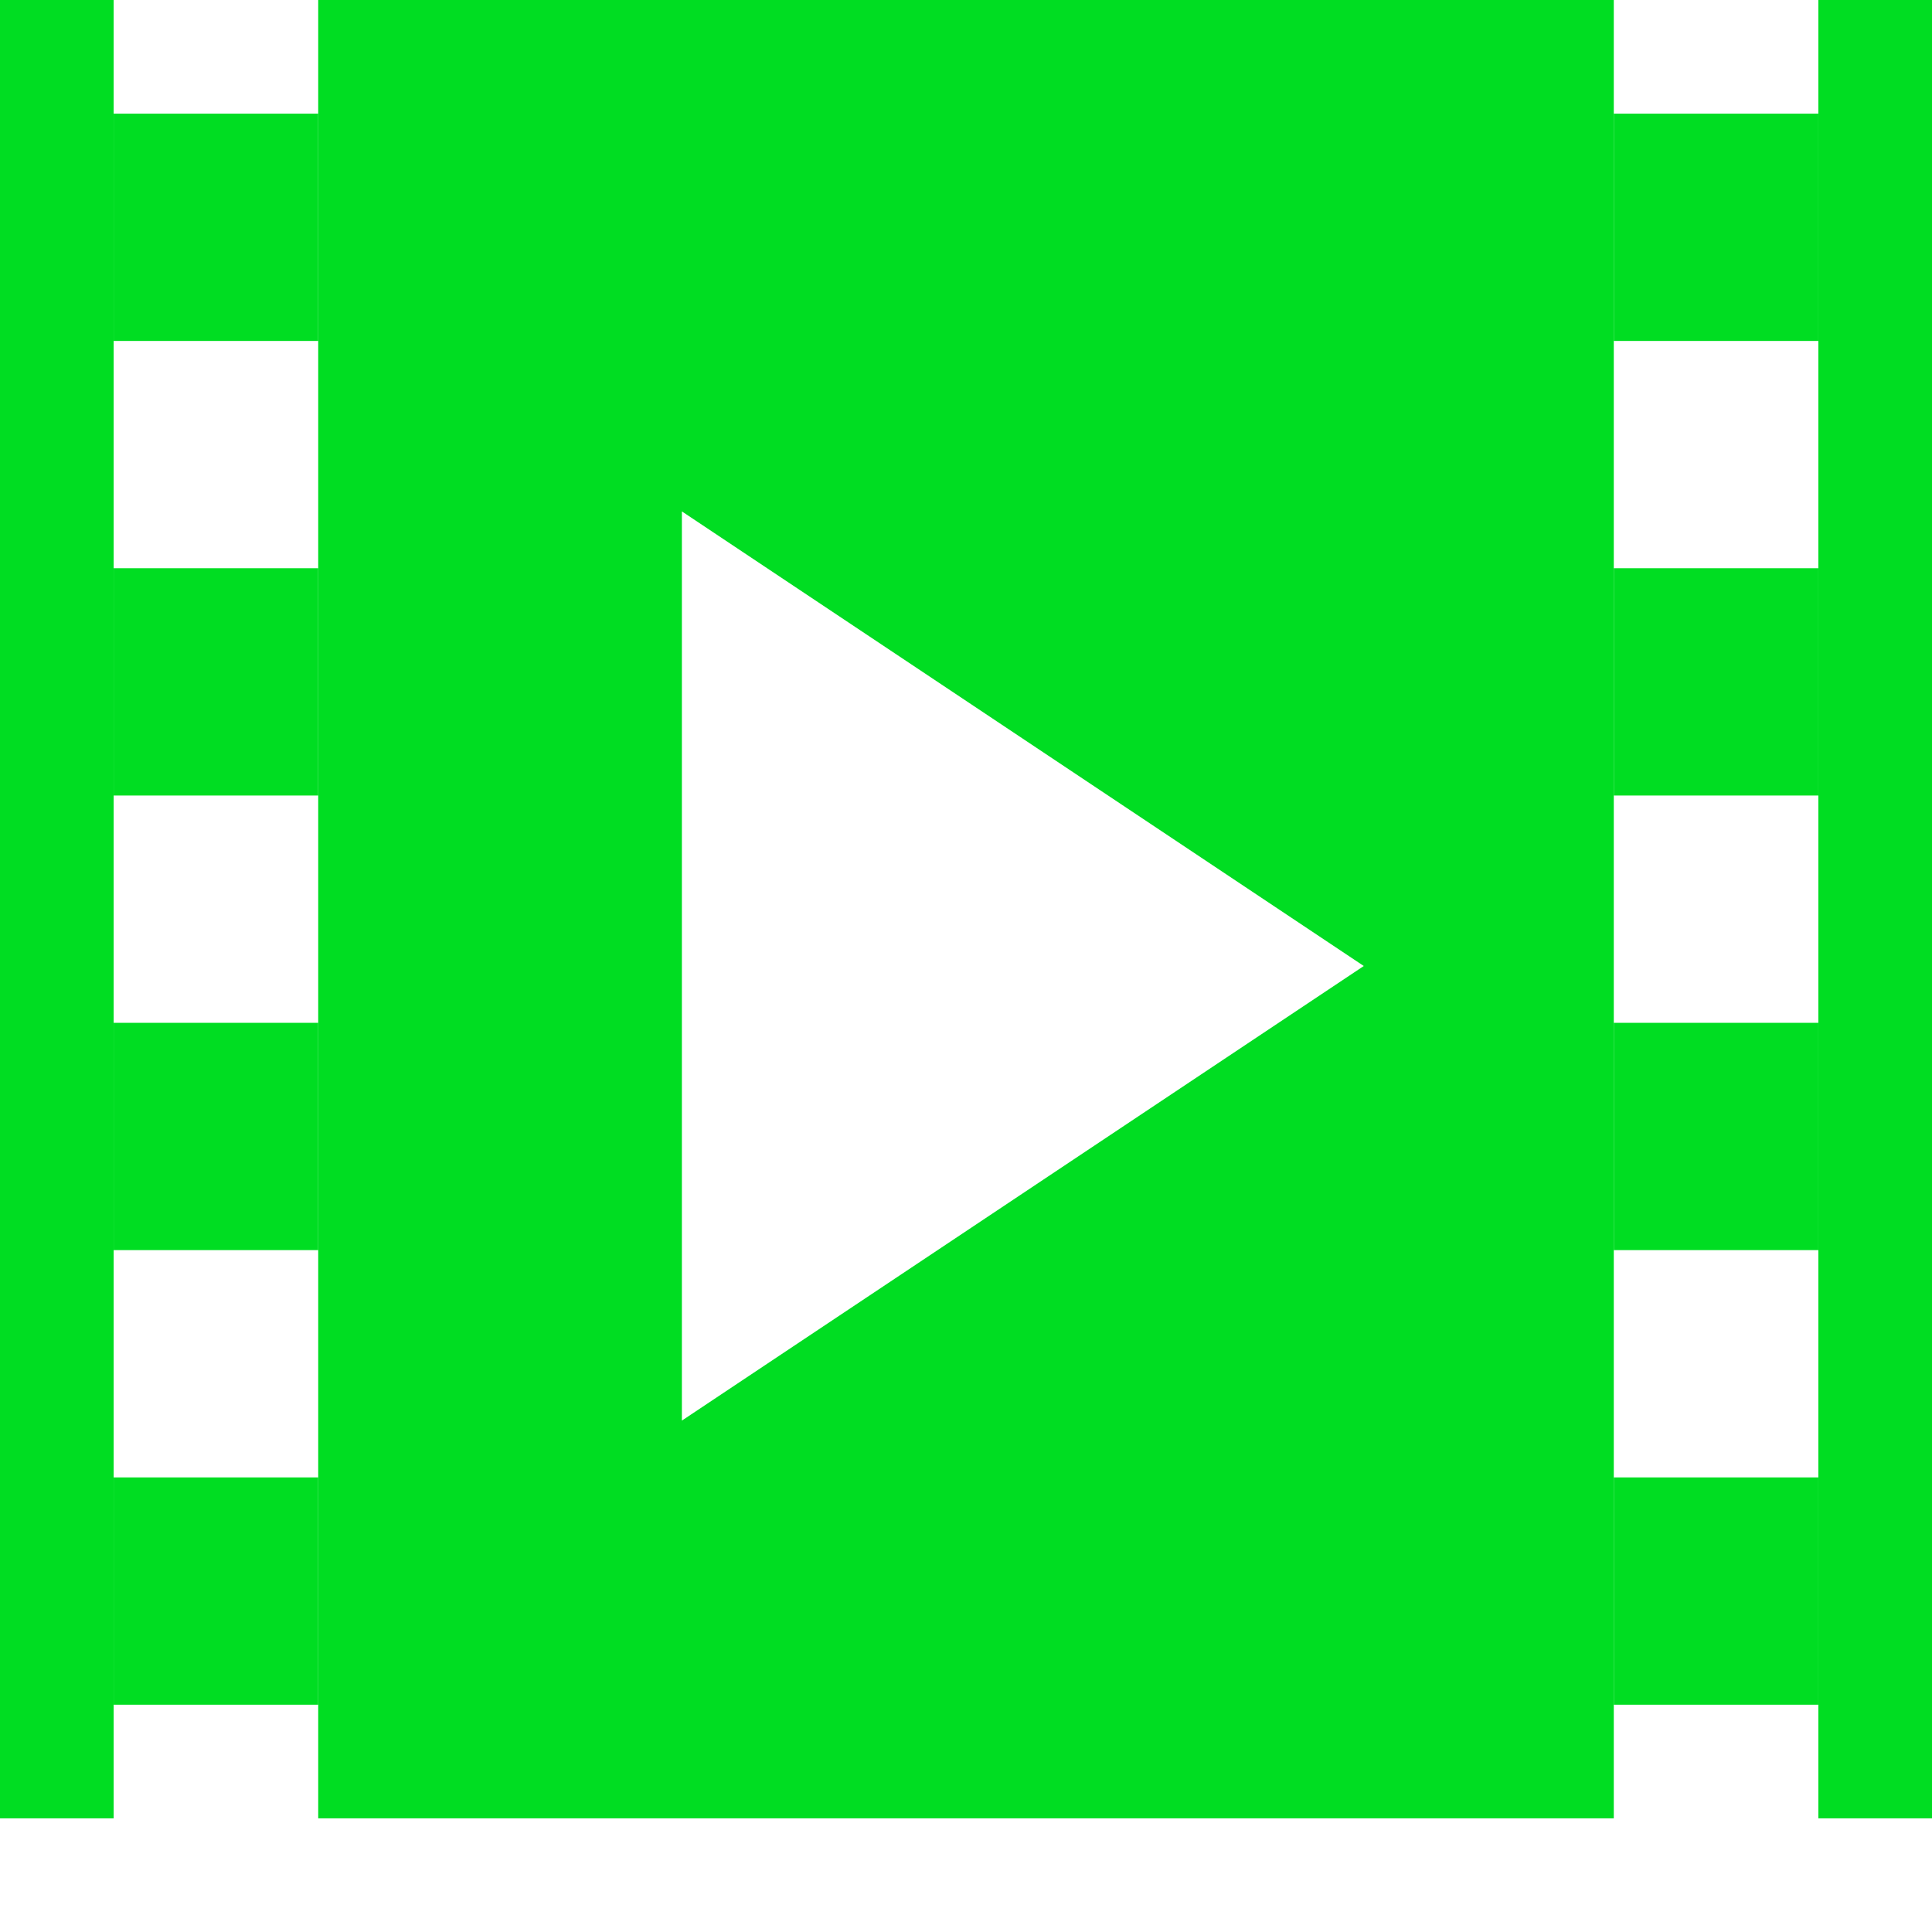 <svg width="150" height="150" viewBox="0 0 17 17">
  <path d="M2.8,0h11.4v16h-11.4z
  M6,12.5L12,8.5L6,4.5z
  " fill="#0D2" stroke="none"/>
  <path d="M0.5,0V16M16.5,0V16" fill="none" stroke="#0D2"/>
  <path d="
    M1.9,1v2M1.9,5v2M1.9,9v2M1.9,13v2
    M15.1,1v2M15.1,5v2M15.1,9v2M15.1,13v2
    " fill="none" stroke="#0D2" stroke-width="1.8"/>
</svg>
